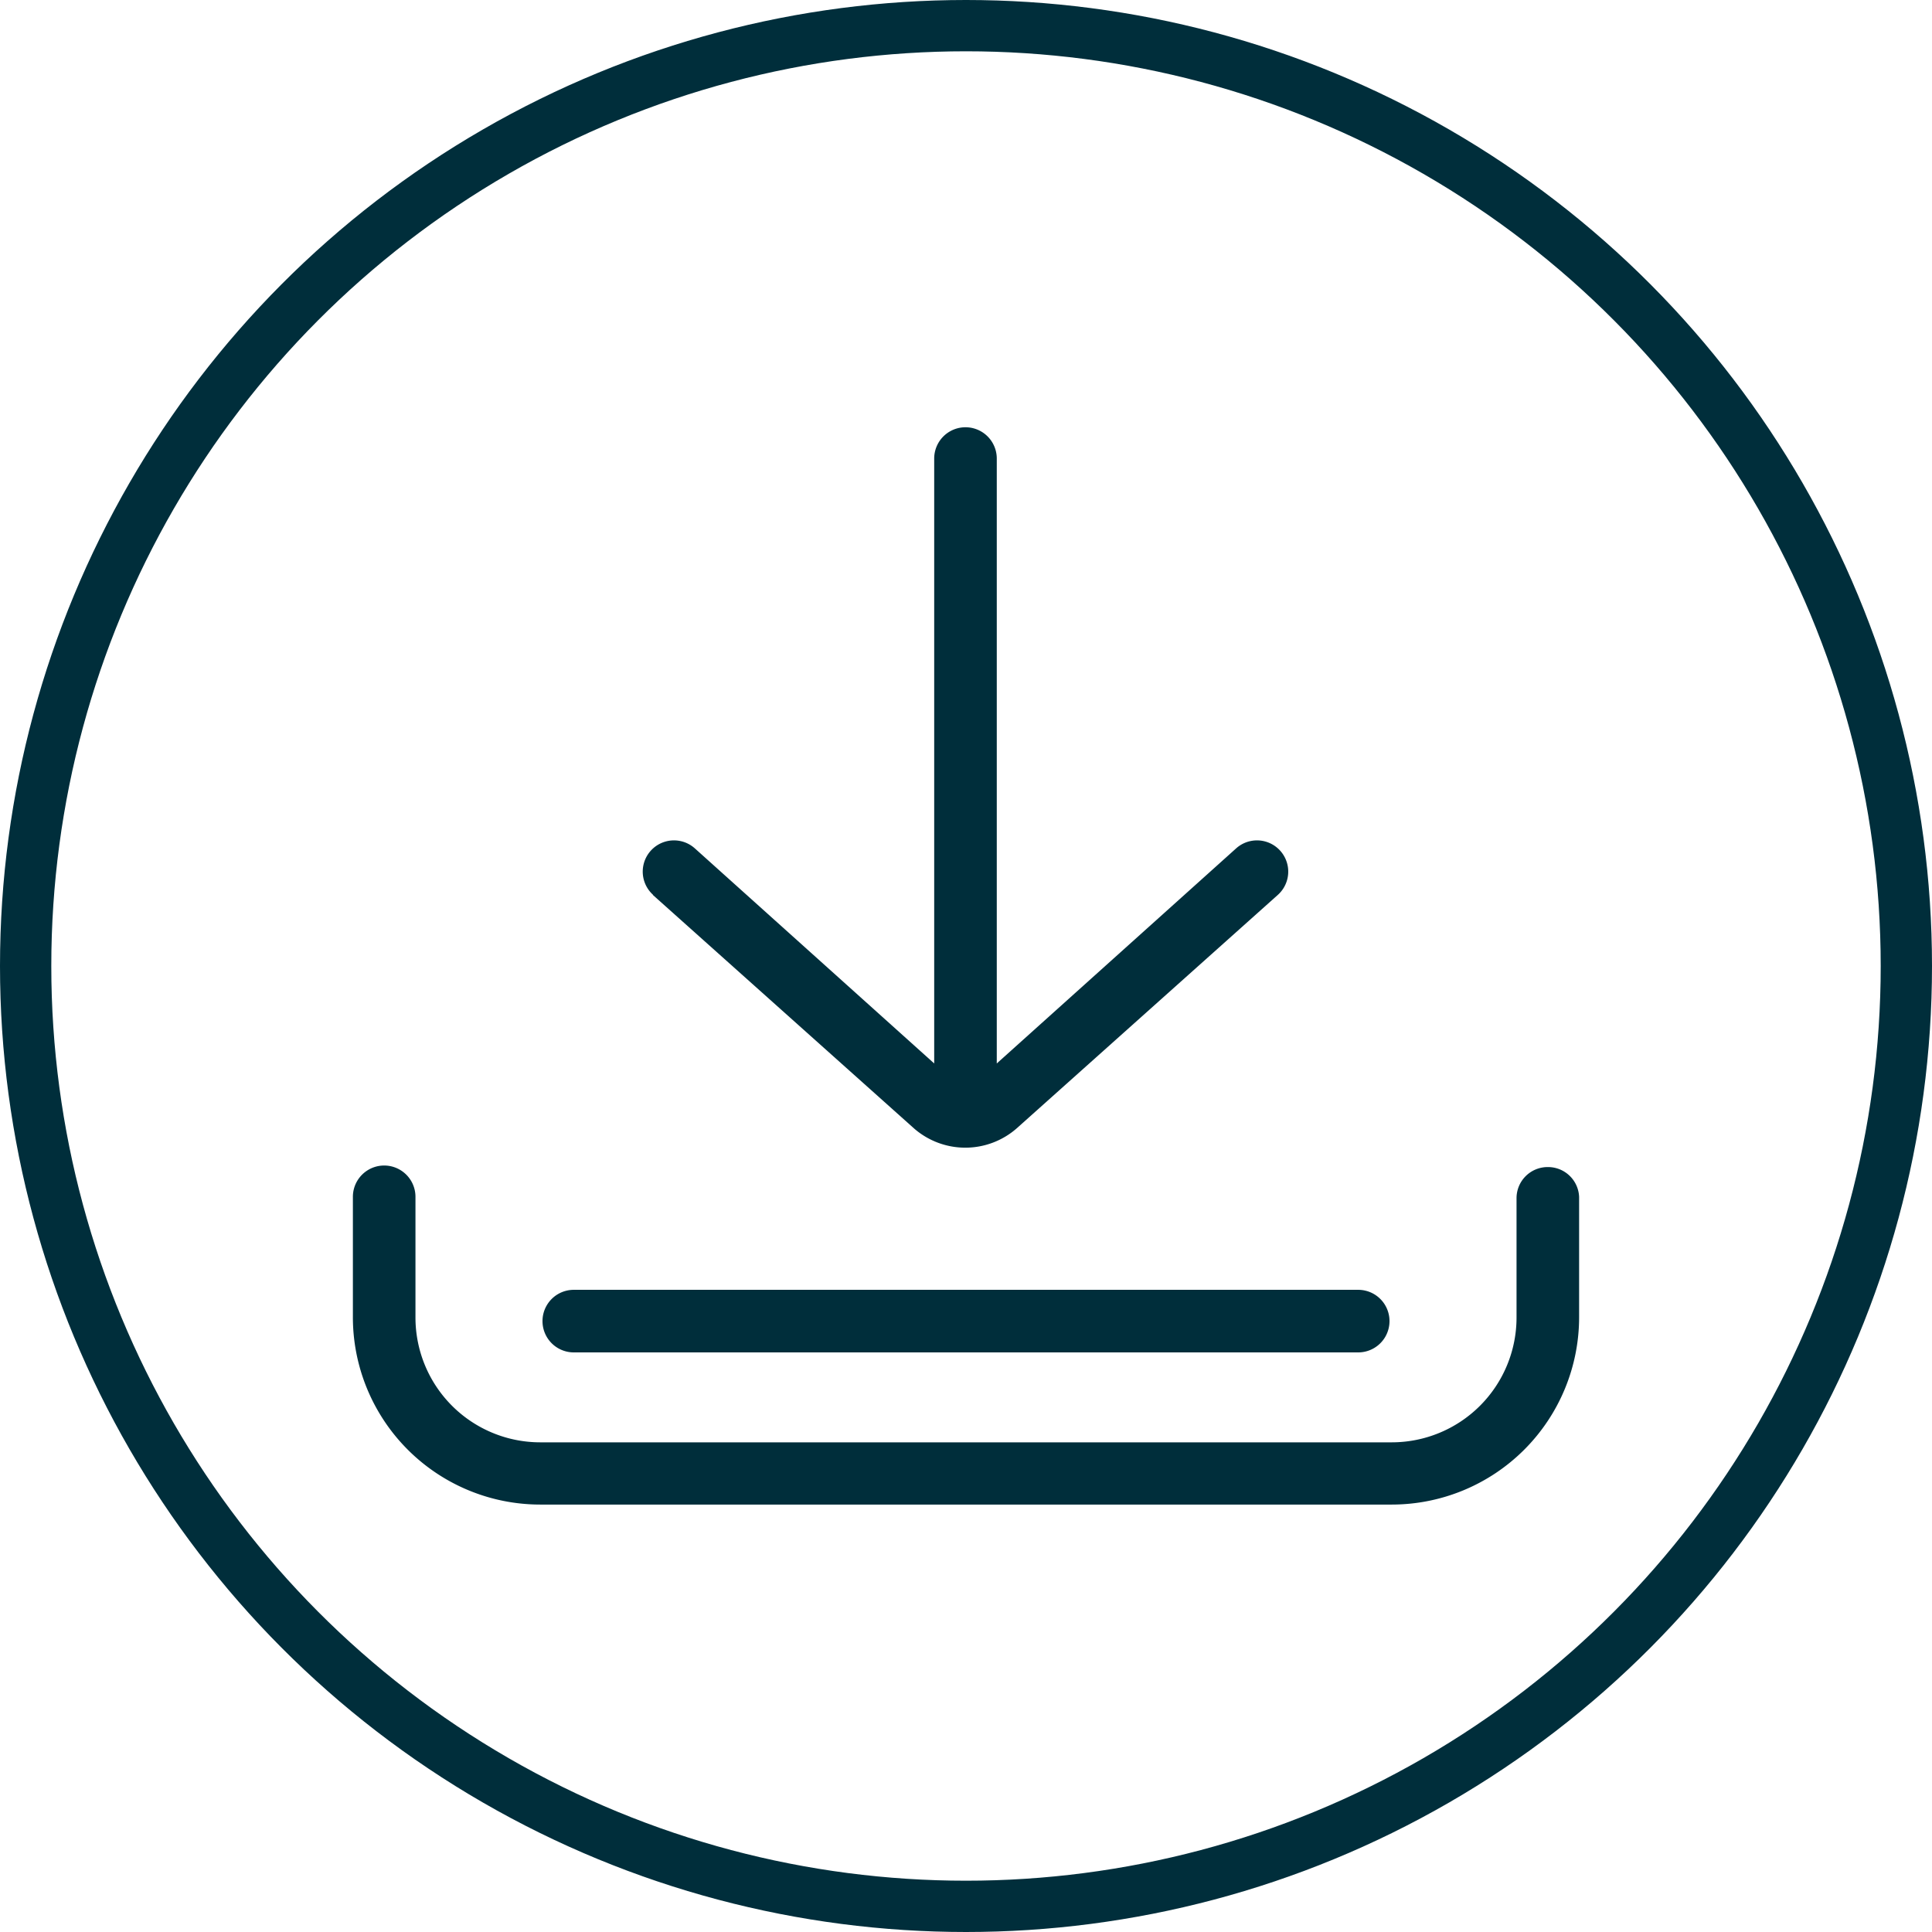 <svg xmlns="http://www.w3.org/2000/svg" viewBox="0 0 56.5 56.5"><defs><style>.cls-1{fill:none;stroke:#002e3b;stroke-miterlimit:10;stroke-width:1.5px;}.cls-2{fill:#002e3b;}</style></defs><title>download_2</title><g id="Layer_2" data-name="Layer 2"><g id="Layer_1-2" data-name="Layer 1"><circle class="cls-1" cx="28.25" cy="28.25" r="27.5"/><path class="cls-2" d="M45.26,34.13a.91.91,0,0,0-.91.91v3.49a3.65,3.65,0,0,1-3.65,3.65H15.8a3.65,3.65,0,0,1-3.65-3.65V35a.91.91,0,0,0-1.83,0v3.49A5.48,5.48,0,0,0,15.8,44H40.7a5.48,5.48,0,0,0,5.48-5.48V35A.91.91,0,0,0,45.26,34.13Z"/><path class="cls-2" d="M16.78,39.55H39.72a.91.91,0,0,0,0-1.83H16.78a.91.91,0,0,0,0,1.83Z"/><path class="cls-2" d="M19.09,26.17,26.73,33a2.28,2.28,0,0,0,3,0l7.64-6.83a.91.91,0,0,0-1.22-1.36l-7,6.29V13.41a.91.91,0,1,0-1.83,0V31.1l-7-6.29a.91.91,0,0,0-1.22,1.36Z"/></g></g></svg>